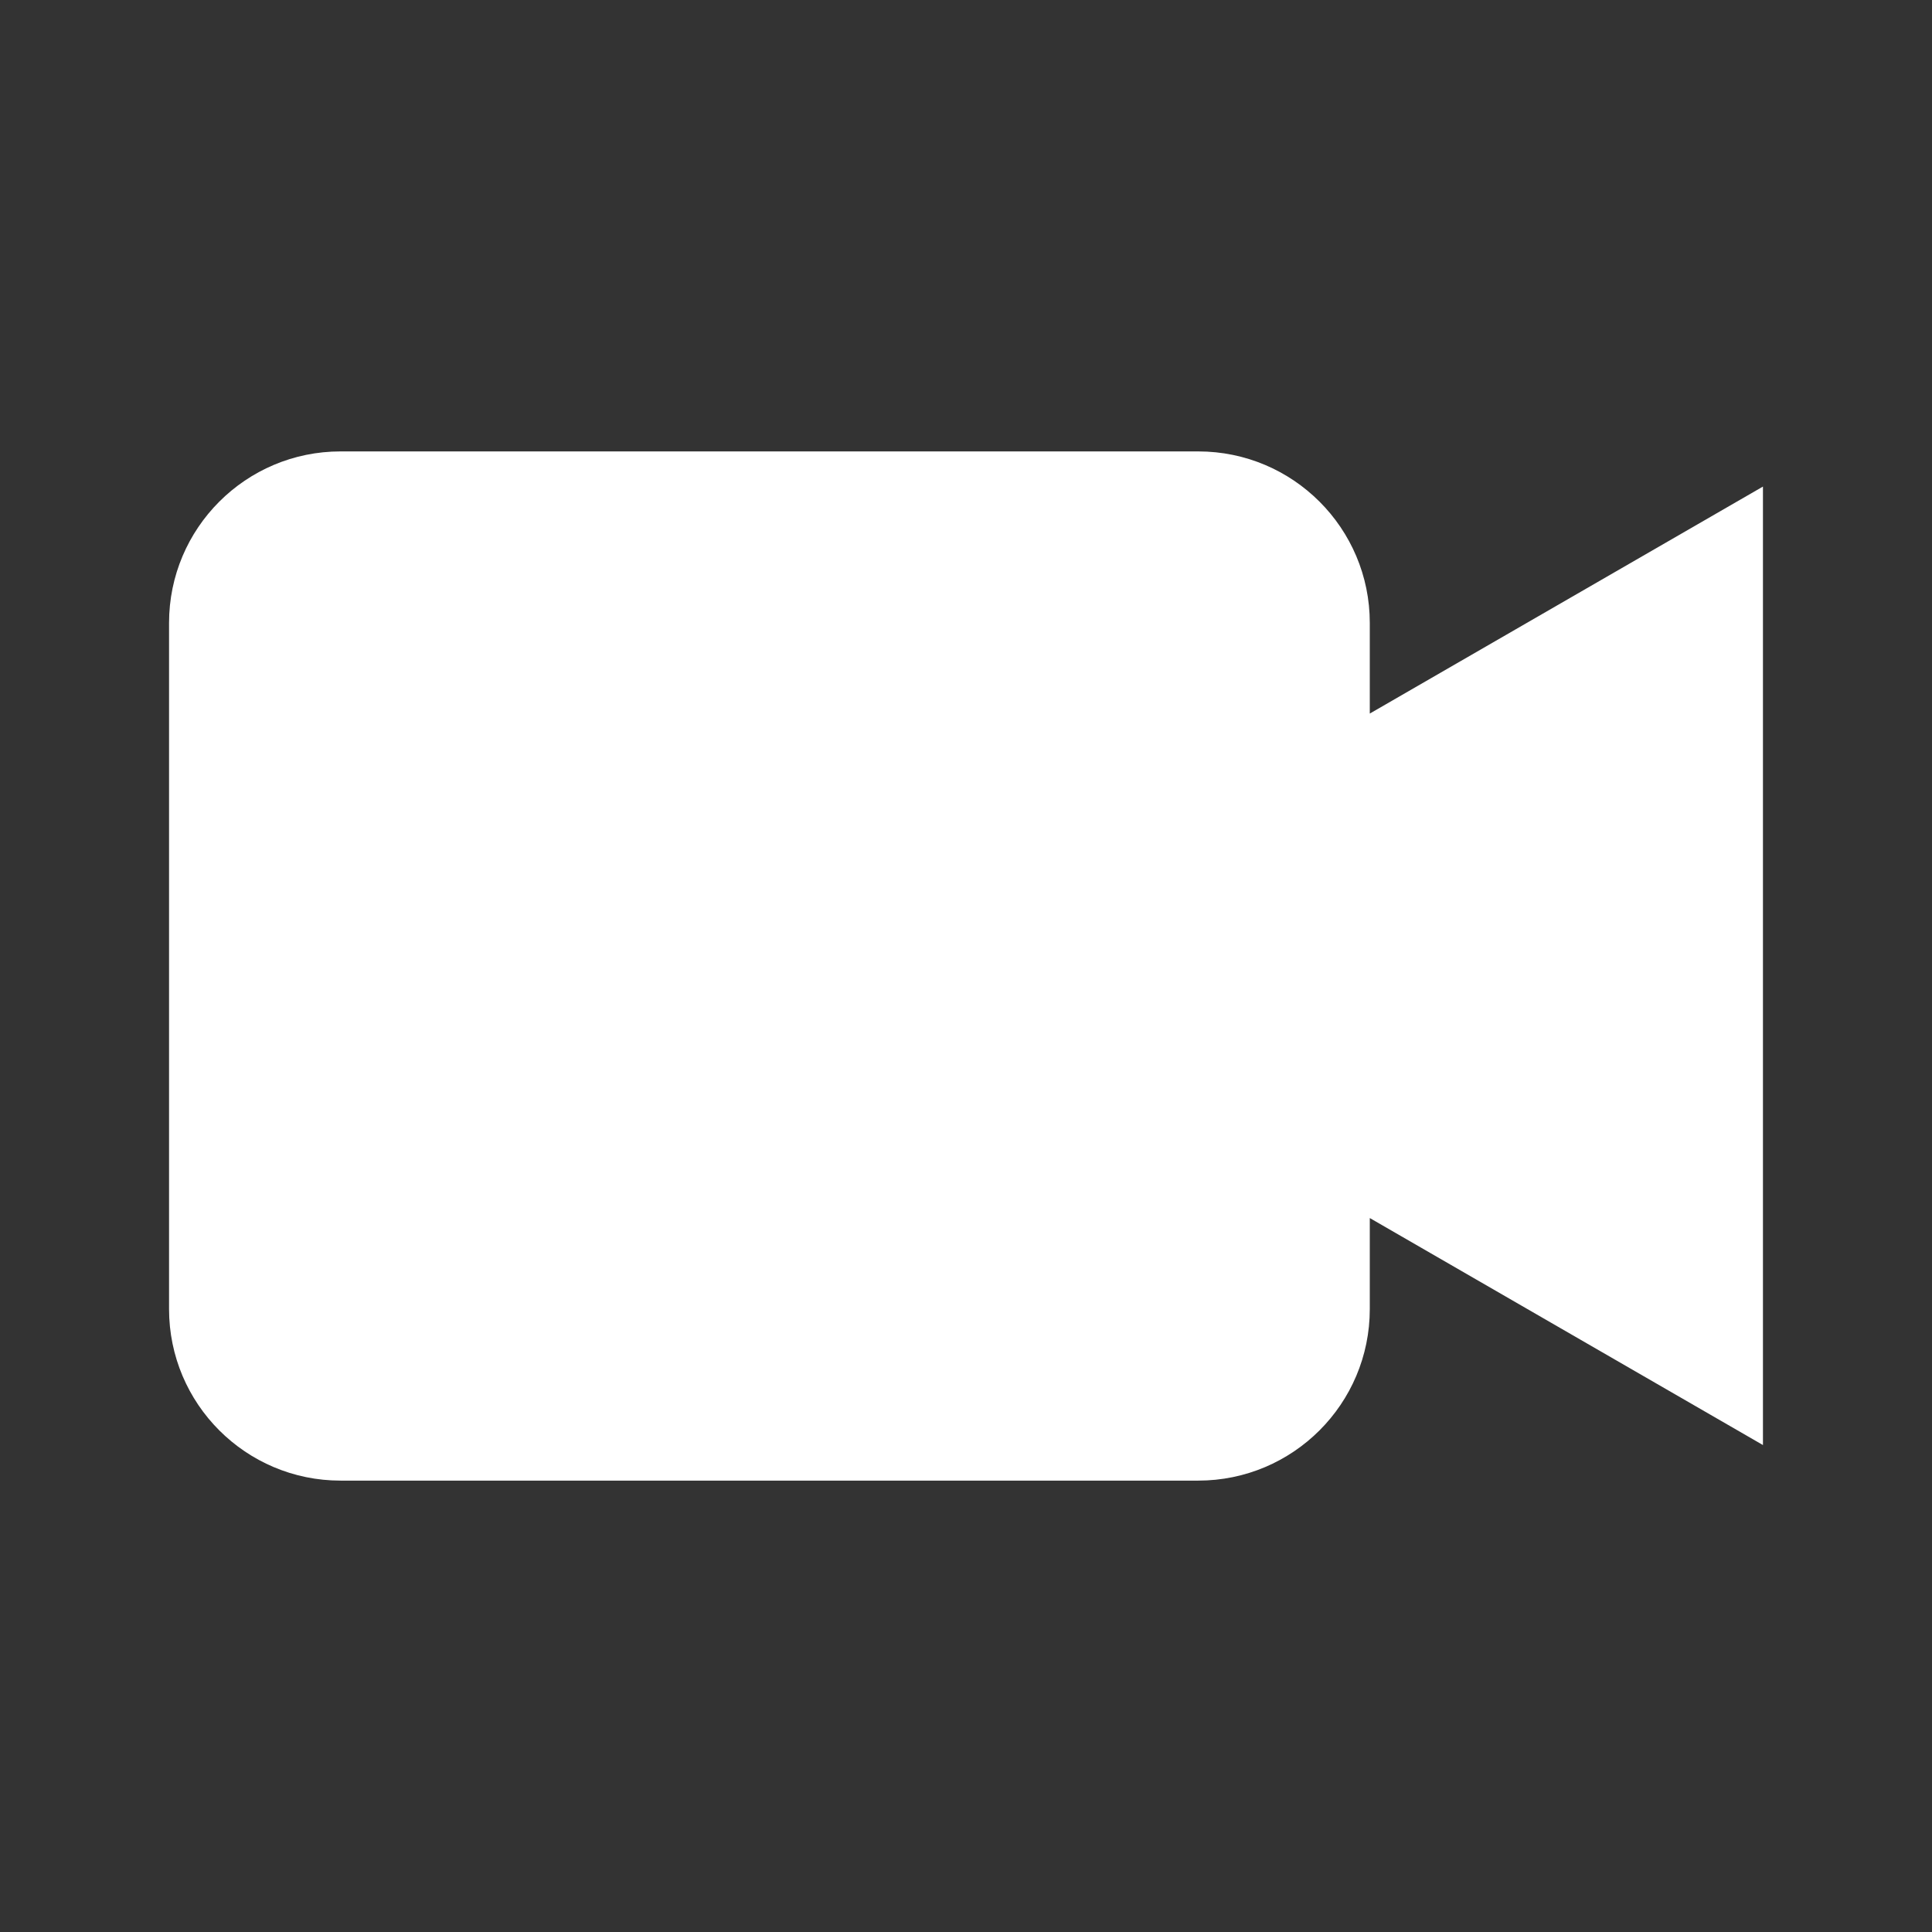 <svg xmlns="http://www.w3.org/2000/svg" xmlns:xlink="http://www.w3.org/1999/xlink" version="1.1" id="Layer_1" x="0px" y="0px" width="100px" height="100px" viewBox="0 0 100 100" enable-background="new 0 0 100 100" xml:space="preserve">
<rect x="0" y="0" width="100" height="100" fill="#333333" stroke="none"/>
<path fill="#FFFFFF" d="M91.25,25.185L70.9,36.934v-4.691c0-4.903-3.977-8.878-8.879-8.878H17.628c-4.904,0-8.878,3.976-8.878,8.878  v35.514c0,4.905,3.974,8.879,8.878,8.879h44.393c4.902,0,8.879-3.974,8.879-8.879v-4.711l20.35,11.749V25.185z"/>
</svg>